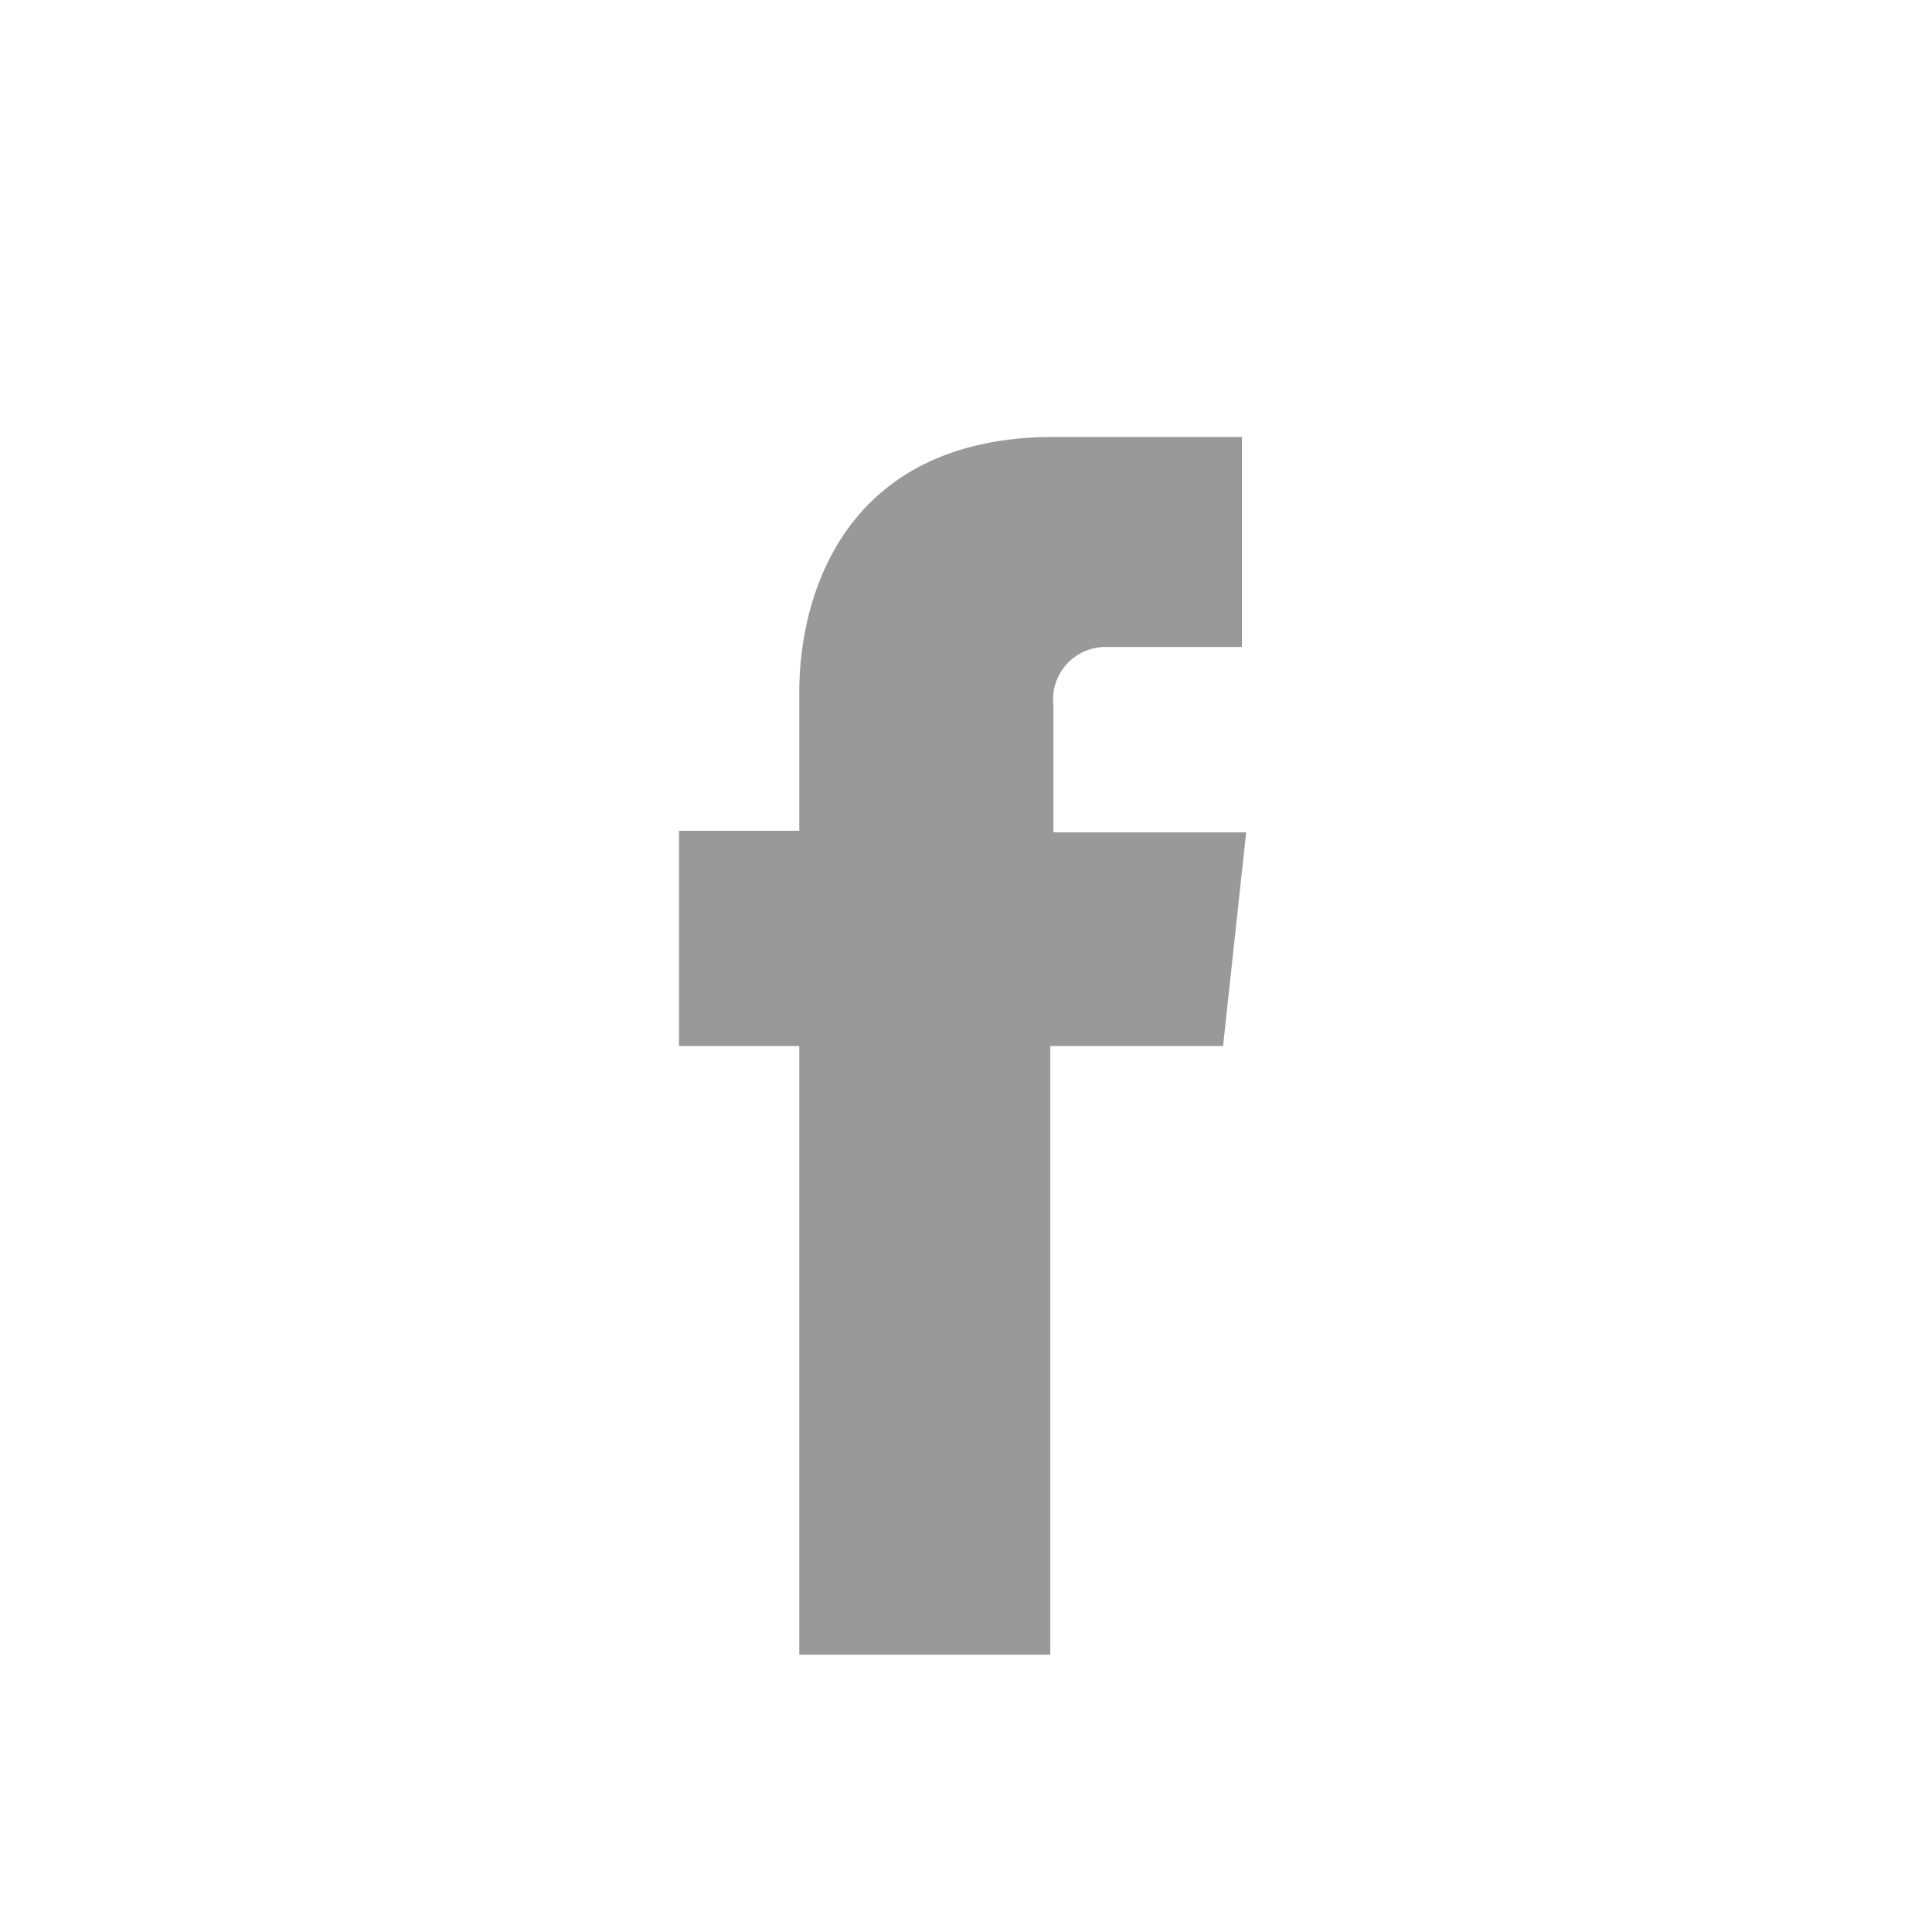 <svg xmlns="http://www.w3.org/2000/svg" viewBox="0 0 36.79 36.79"><defs><style>.face-1{fill:#999;}.face-2{fill:none;}</style></defs><title>face</title><g id="Layer_2" data-name="Layer 2"><g id="intro"><path class="face-1" d="M23.29,19.92H20V31.51H15.22V19.92H12.93v-4.1h2.29V13.18c0-1.89.9-4.86,4.86-4.86l3.57,0v4H21.06a1,1,0,0,0-1,1.12v2.41h3.67Zm0,0"/><rect class="face-2" width="36.79" height="36.79"/></g></g></svg>